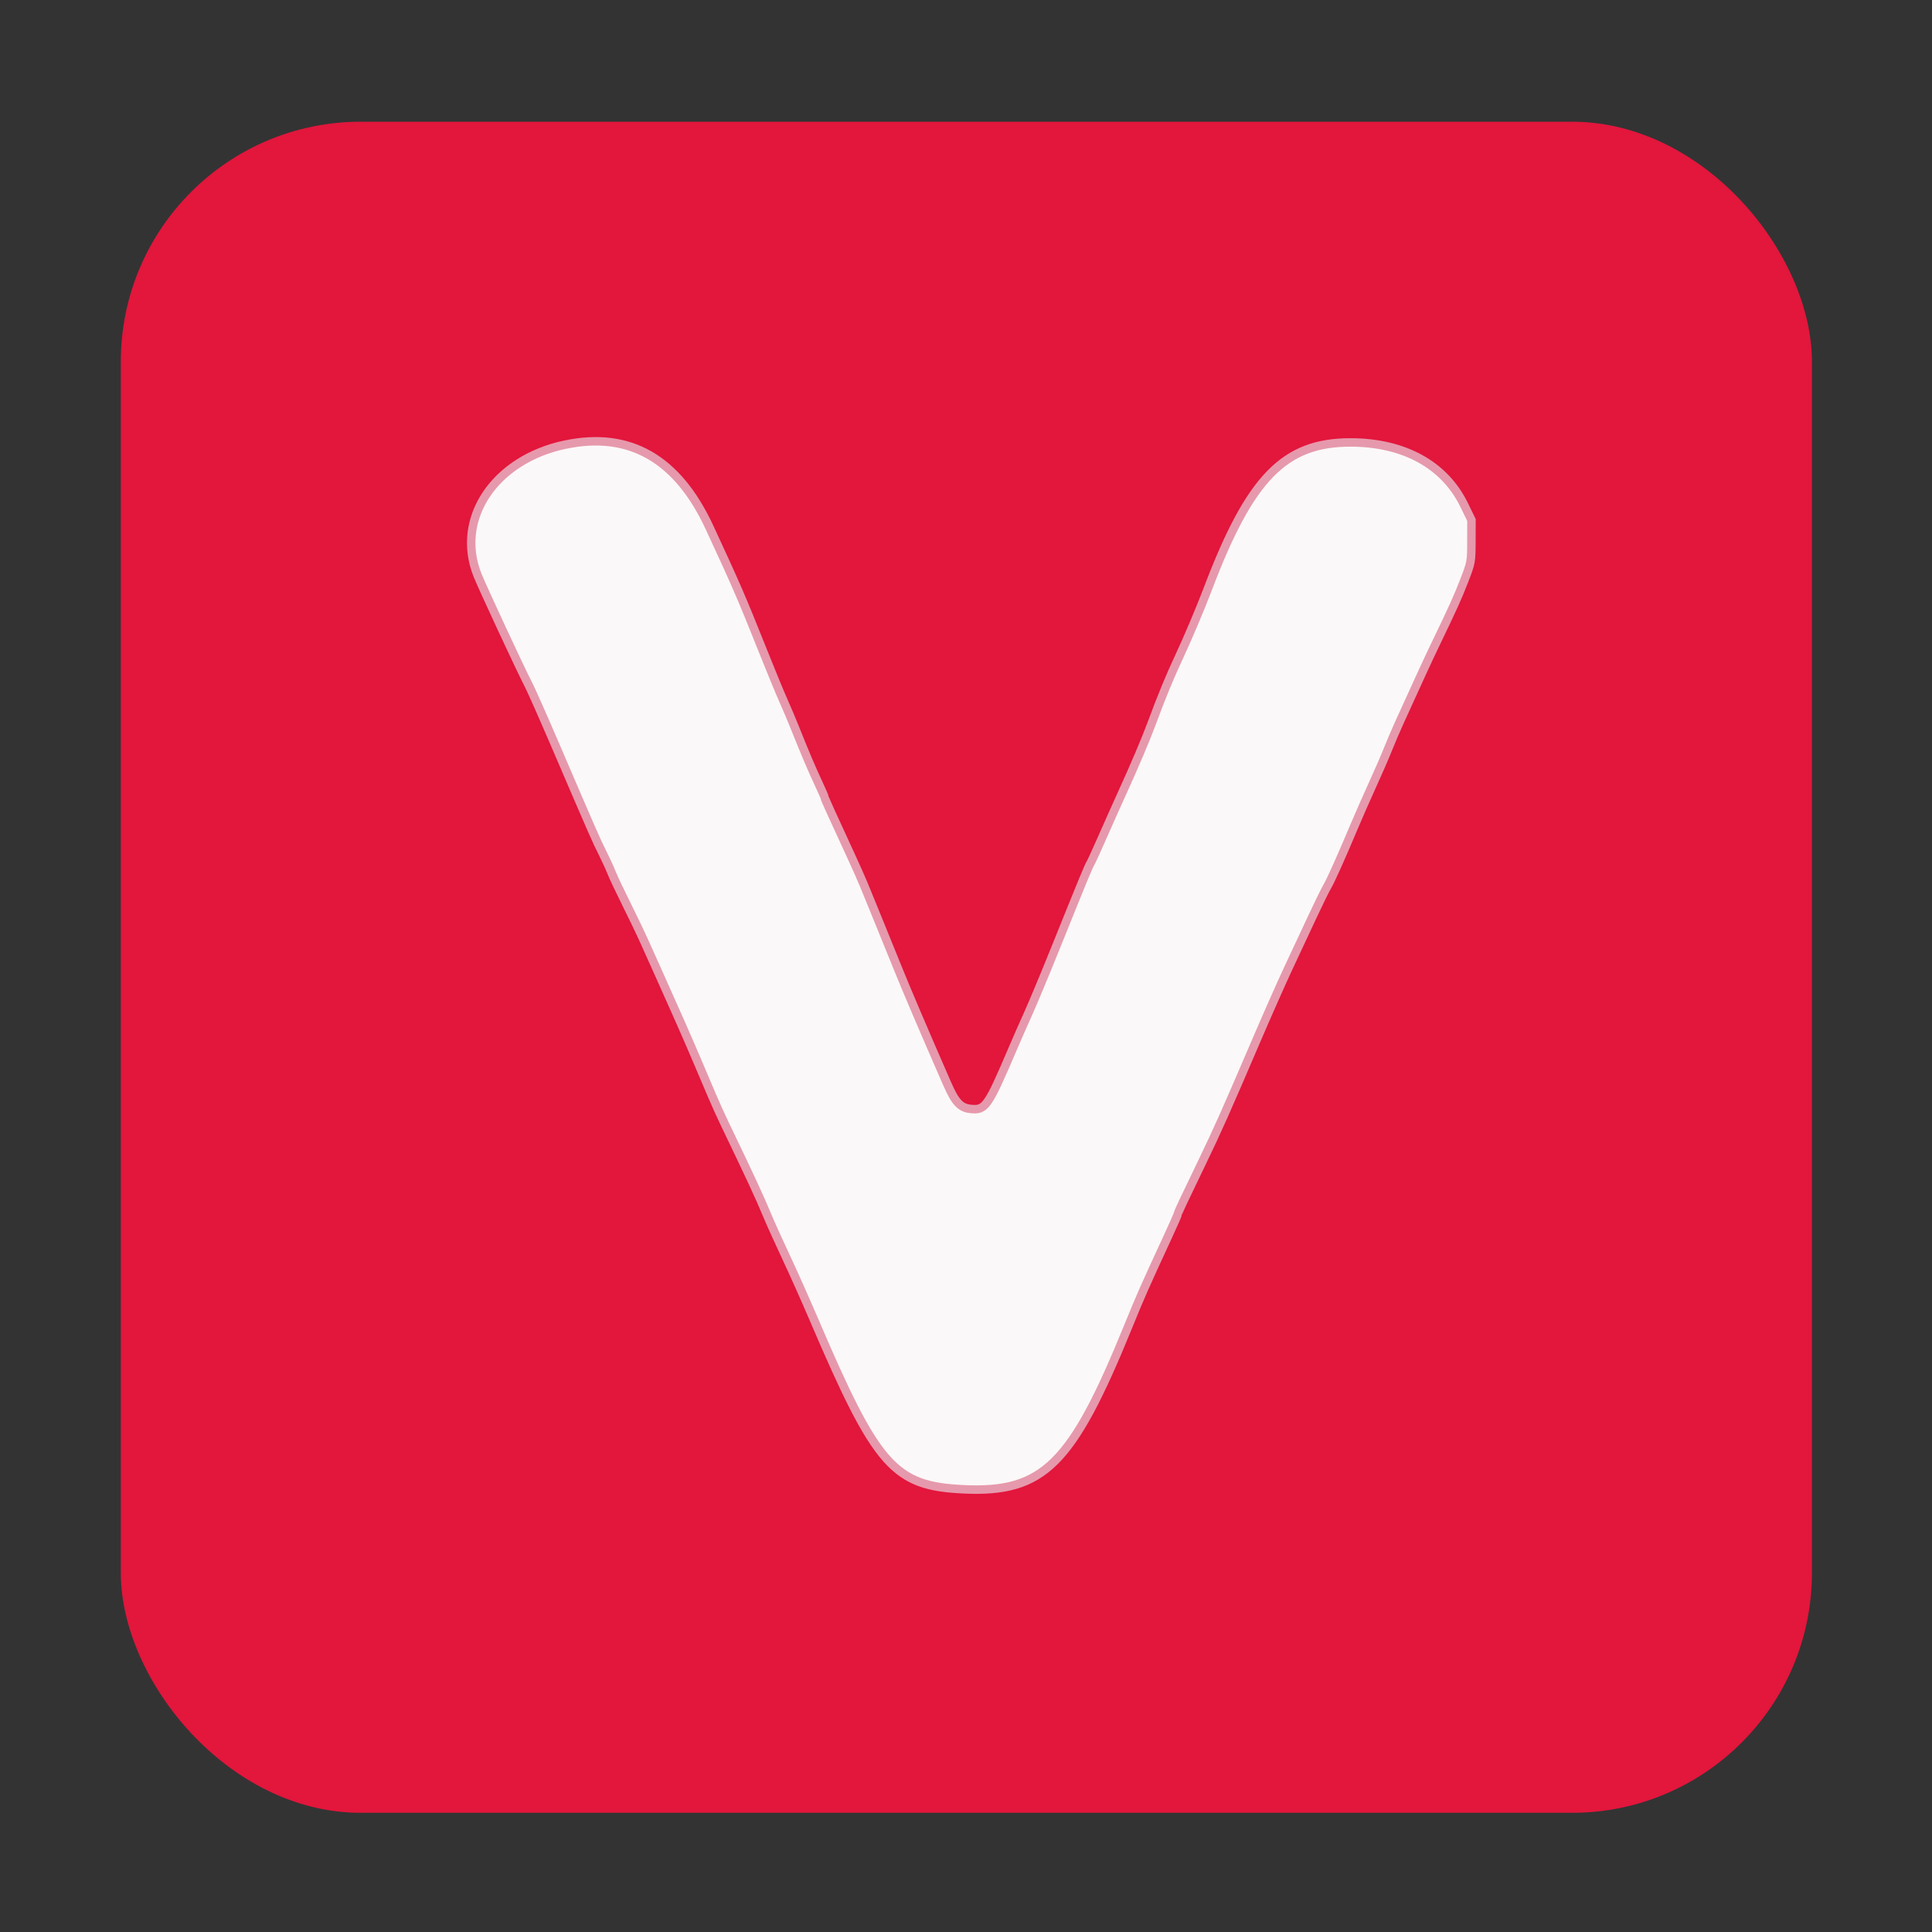 <?xml version="1.0" encoding="UTF-8"?>
<svg width="48" height="48" version="1.1" viewBox="0 0 48 48" xmlns="http://www.w3.org/2000/svg" xmlns:cc="http://creativecommons.org/ns#" xmlns:dc="http://purl.org/dc/elements/1.1/" xmlns:rdf="http://www.w3.org/1999/02/22-rdf-syntax-ns#">
 <rect x="0" y="0" width="48" height="48" fill="#333333" stroke="none"/>
 <g transform="matrix(.397 0 0 .397 -2.25 -67.618)">
  <rect x="13.229" y="177.94" width="105.83" height="105.83" ry="15.013" fill="#e3163c" style="paint-order:normal"/>
  <path d="m41.029 198.15c-4.399 0.93-6.879 4.615-5.485 8.148 0.3 0.759 2.713 5.948 3.203 6.887 0.167 0.32 0.948 2.082 1.734 3.916 2.348 5.471 2.489 5.792 2.878 6.565 0.205 0.408 0.466 0.976 0.578 1.262 0.113 0.286 0.523 1.154 0.911 1.93 0.388 0.775 0.914 1.874 1.168 2.441 0.254 0.568 0.682 1.52 0.951 2.117 0.925 2.052 1.758 3.945 2.319 5.265 0.309 0.728 0.734 1.728 0.945 2.223s0.577 1.304 0.815 1.799c1.602 3.331 2.121 4.451 2.627 5.662 0.218 0.524 0.756 1.714 1.194 2.646 0.438 0.931 1.204 2.646 1.702 3.81 3.971 9.293 5.041 10.508 9.436 10.705 4.96 0.223 6.749-1.552 10.259-10.176 0.782-1.922 1.013-2.445 2.484-5.627 0.354-0.766 0.644-1.427 0.644-1.467 0-0.068 0.36-0.835 1.54-3.278 0.929-1.923 1.485-3.173 3.322-7.461 0.686-1.601 1.592-3.649 2.014-4.551s1.101-2.355 1.509-3.228c0.407-0.873 0.831-1.736 0.94-1.917 0.215-0.355 0.864-1.801 1.682-3.745 0.282-0.669 0.805-1.86 1.164-2.646 0.359-0.786 0.793-1.786 0.966-2.223 0.173-0.437 0.498-1.199 0.724-1.693 1.333-2.932 1.758-3.855 2.169-4.71 1.244-2.589 1.451-3.047 1.871-4.128 0.445-1.145 0.453-1.186 0.457-2.487l0.004-1.323-0.465-0.953c-1.222-2.504-3.761-3.899-7.102-3.902-4.138-3e-3 -6.29 2.203-8.929 9.156-0.465 1.225-1.299 3.197-1.806 4.271-0.536 1.134-1.136 2.592-1.7 4.128-0.374 1.017-1.06 2.63-1.959 4.604-0.305 0.669-0.826 1.836-1.157 2.593-0.332 0.757-0.66 1.471-0.728 1.587-0.135 0.229-0.372 0.802-2.182 5.292-0.657 1.63-1.421 3.463-1.698 4.075-0.276 0.611-0.706 1.587-0.955 2.17-1.594 3.731-1.736 3.935-2.684 3.831-0.617-0.068-0.944-0.421-1.44-1.556-1.437-3.285-2.607-6.026-3.139-7.355-0.233-0.582-0.736-1.82-1.117-2.752-0.381-0.931-0.81-1.979-0.951-2.328-0.142-0.349-0.49-1.135-0.773-1.746-1.189-2.57-1.694-3.686-1.694-3.746 0-0.035-0.172-0.432-0.382-0.884-0.447-0.959-0.844-1.892-1.43-3.361-0.232-0.582-0.584-1.415-0.781-1.852-0.197-0.437-0.786-1.865-1.308-3.175-1.3-3.26-1.605-3.963-3.299-7.62-2.002-4.32-5.008-6.046-9.044-5.192" fill="#fbf8f9" fill-rule="evenodd" stroke="#e699ac" stroke-width=".529"/>
 </g>
</svg>
